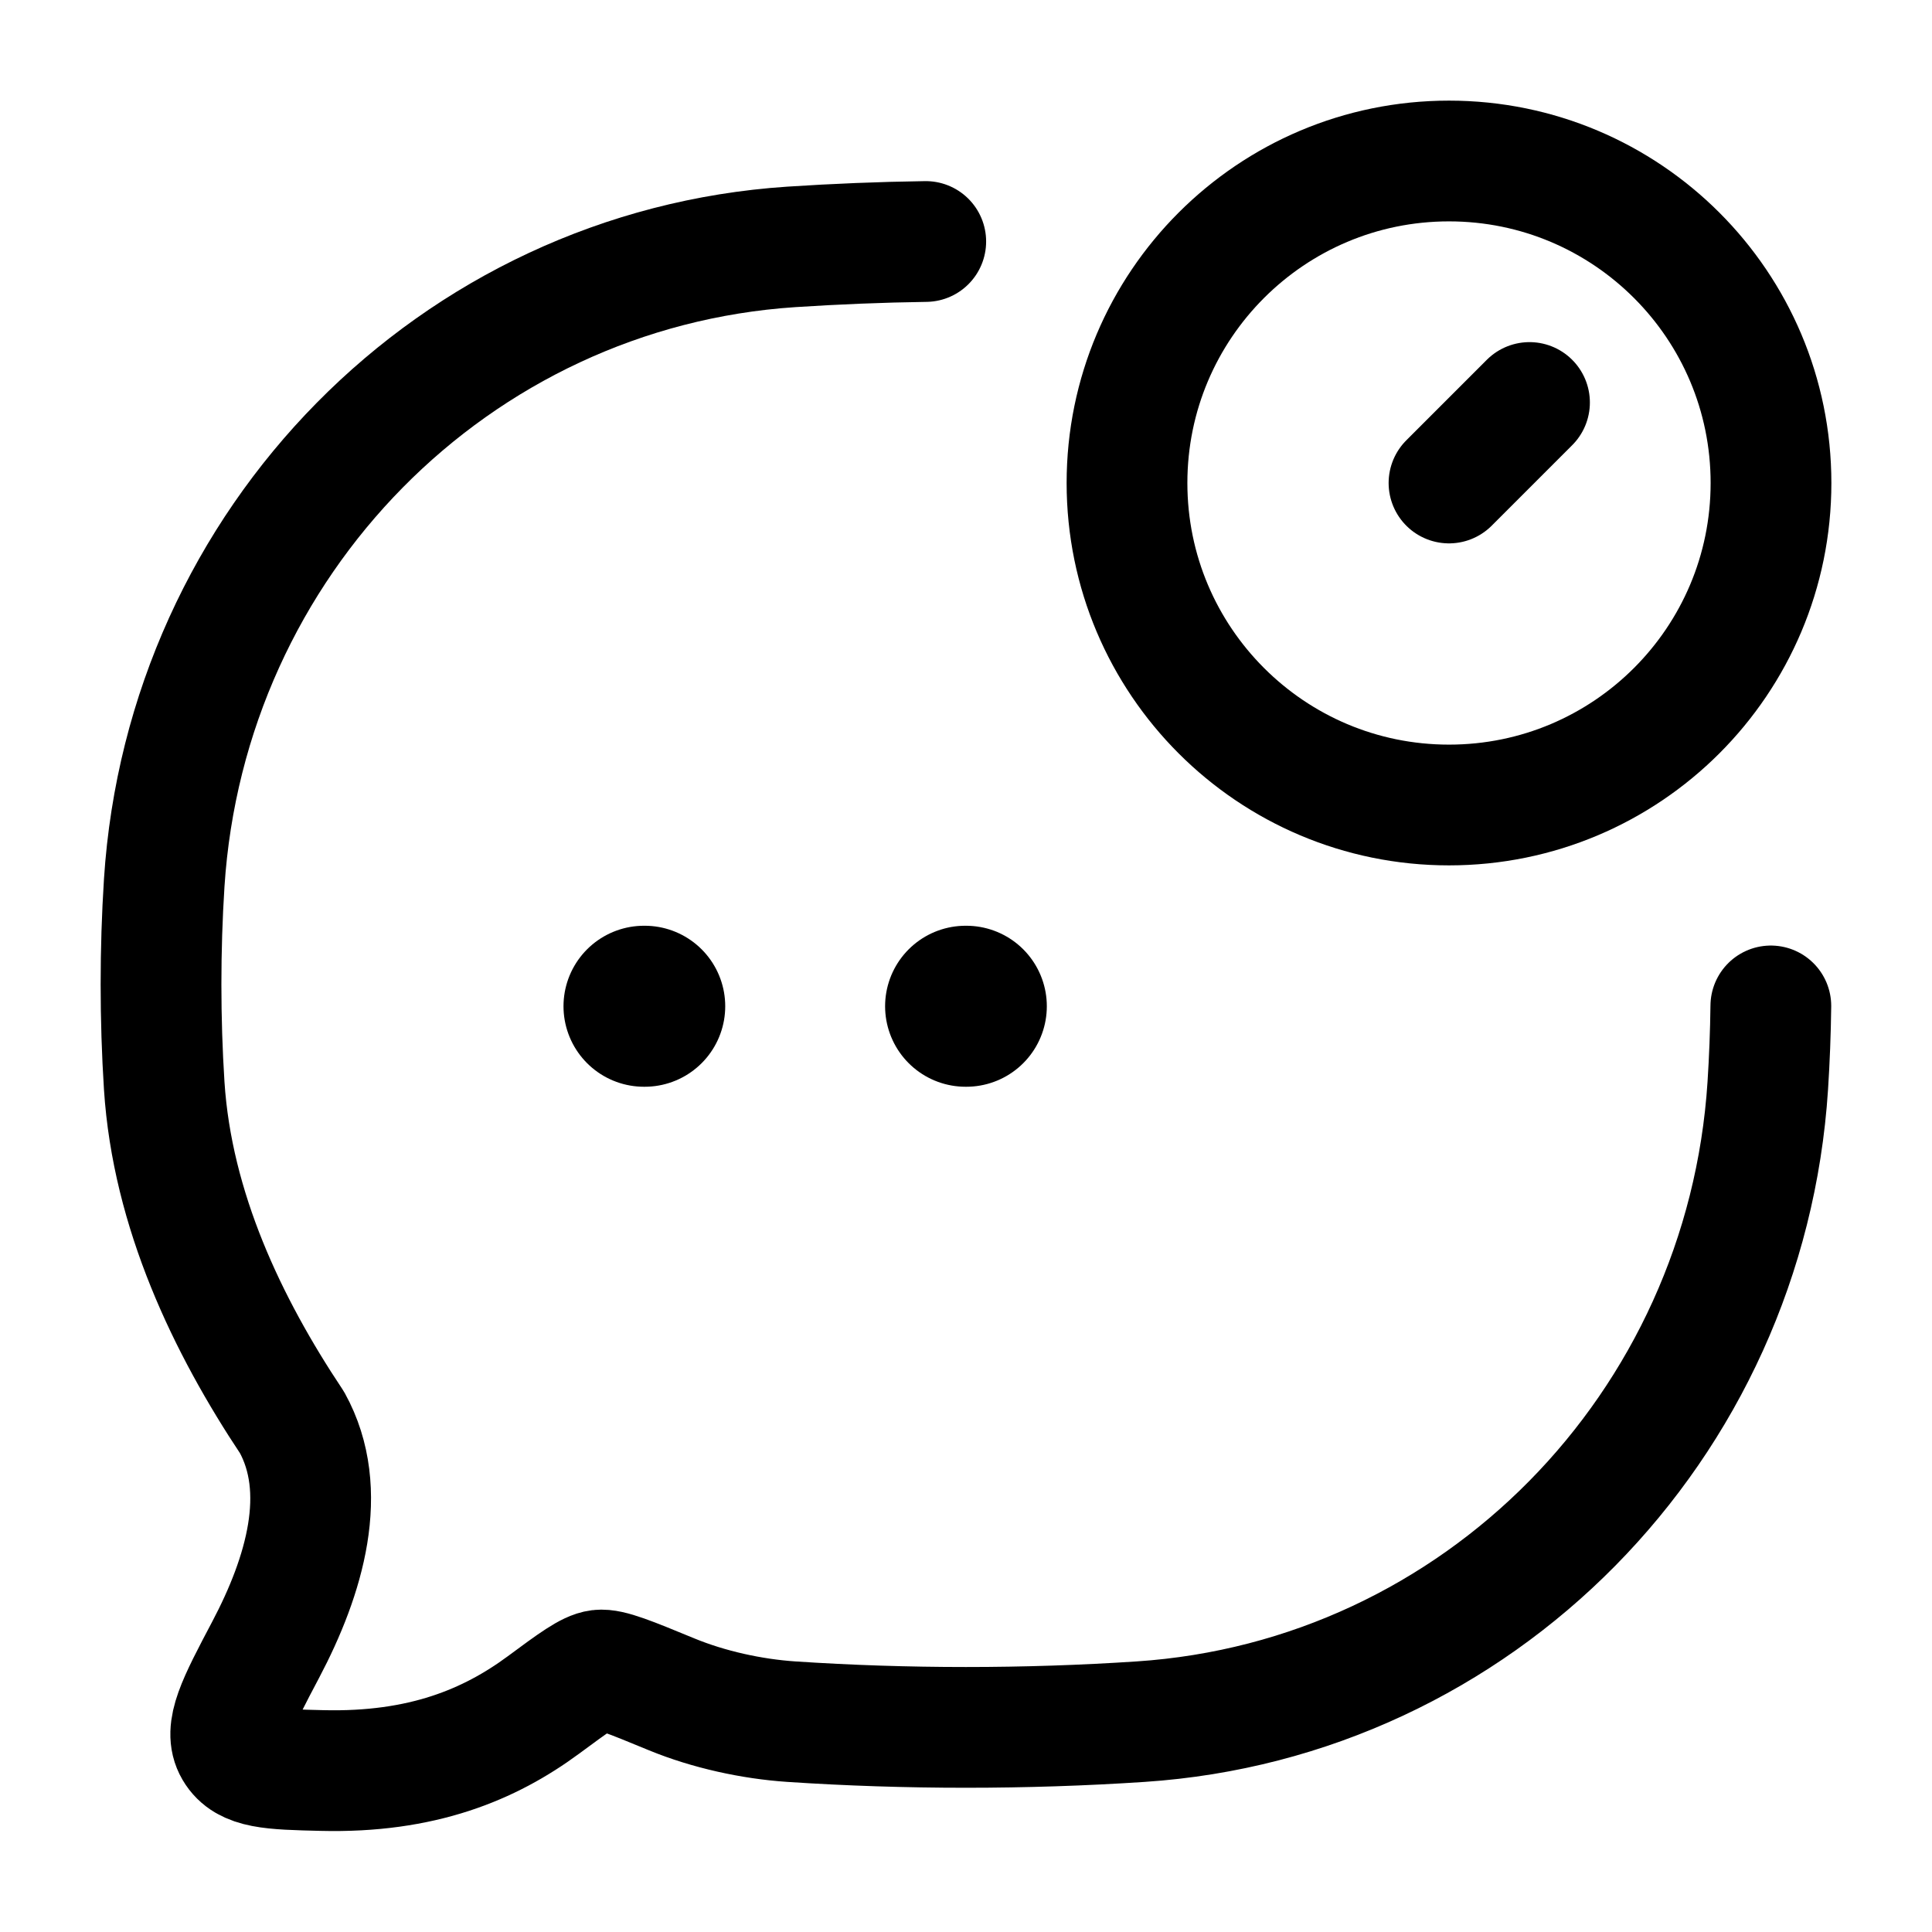 <svg width="24" height="24" viewBox="0 0 24 24" fill="none" xmlns="http://www.w3.org/2000/svg">
    <path class="pr-icon-duotone-secondary" d="M21.321 8.23C20.603 9.297 19.384 10 18 10C15.791 10 14 8.209 14 6C14 4.907 14.438 3.917 15.149 3.195C14.829 3.135 14.502 3.093 14.171 3.071C12.743 2.976 11.254 2.976 9.829 3.071C5.646 3.349 2.314 6.728 2.04 10.971C1.987 11.801 1.987 12.661 2.04 13.491C2.14 15.036 2.823 16.467 3.628 17.675C4.095 18.52 3.787 19.576 3.3 20.498C2.949 21.163 2.774 21.495 2.915 21.735C3.056 21.975 3.37 21.983 3.999 21.998C5.244 22.029 6.083 21.676 6.749 21.185C7.126 20.906 7.315 20.767 7.445 20.751C7.576 20.735 7.832 20.84 8.344 21.051C8.804 21.241 9.339 21.358 9.829 21.39C11.254 21.485 12.743 21.485 14.171 21.39C18.354 21.112 21.686 17.733 21.96 13.491C22.013 12.661 22.013 11.801 21.96 10.971C21.897 10.003 21.676 9.081 21.321 8.23Z"/>
    <path d="M11.995 12.5H12.004M8 12.5H8.009" stroke="currentColor" stroke-width="2" stroke-linecap="round" stroke-linejoin="round"/>
    <path d="M11.5 3C10.938 3.008 10.379 3.031 9.829 3.067C5.646 3.345 2.314 6.725 2.04 10.967C1.987 11.797 1.987 12.657 2.04 13.487C2.14 15.032 2.823 16.463 3.628 17.671C4.095 18.517 3.787 19.572 3.3 20.494C2.949 21.159 2.774 21.491 2.915 21.731C3.056 21.971 3.37 21.979 3.999 21.994C5.244 22.025 6.083 21.672 6.749 21.181C7.126 20.902 7.315 20.763 7.445 20.747C7.576 20.731 7.832 20.837 8.344 21.048C8.804 21.237 9.339 21.354 9.829 21.387C11.254 21.482 12.743 21.482 14.171 21.387C18.354 21.109 21.686 17.73 21.96 13.487C21.981 13.16 21.994 12.829 21.998 12.496" stroke="currentColor" stroke-width="1.5" stroke-linecap="round" stroke-linejoin="round"/>
    <path d="M18 6L19 5M22 6C22 8.209 20.209 10 18 10C15.791 10 14 8.209 14 6C14 3.791 15.791 2 18 2C20.209 2 22 3.791 22 6Z" stroke="currentColor" stroke-width="1.5" stroke-linecap="round"/>
</svg>
